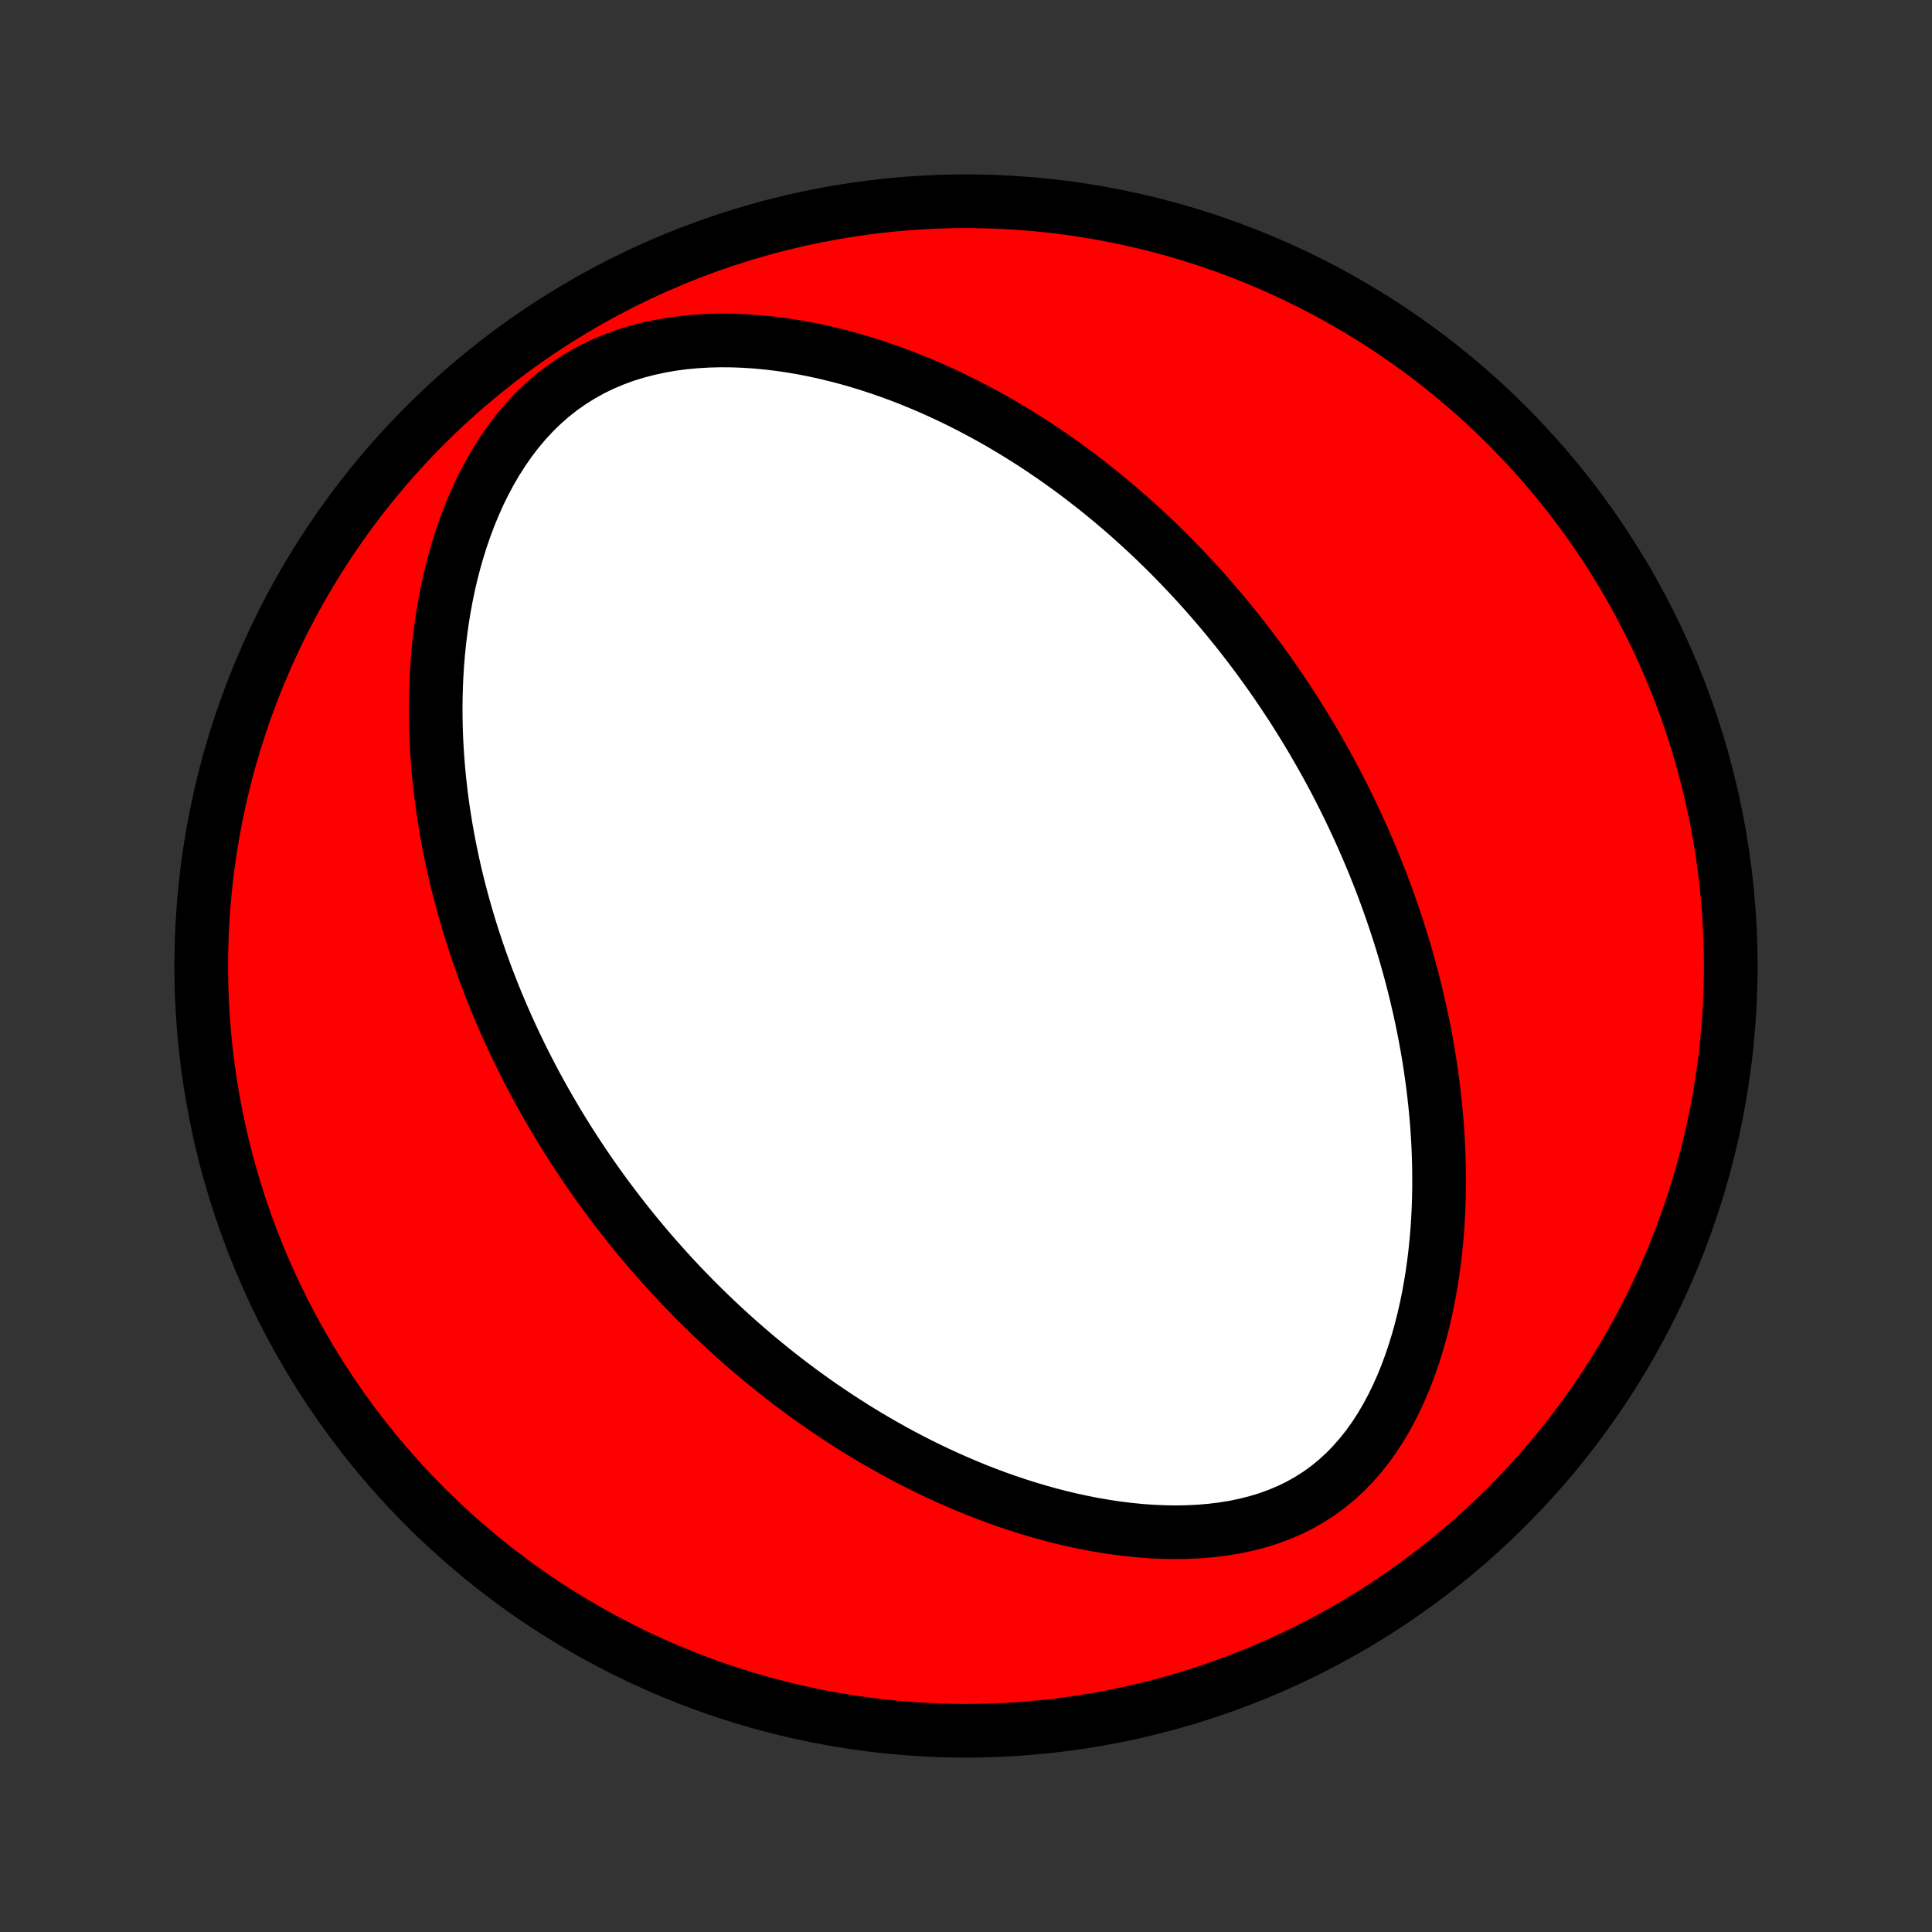 <?xml version="1.0" encoding="utf-8" standalone="no"?>
<!DOCTYPE svg PUBLIC "-//W3C//DTD SVG 1.1//EN"
  "http://www.w3.org/Graphics/SVG/1.1/DTD/svg11.dtd">
<!-- Created with matplotlib (http://matplotlib.org/) -->
<svg height="72pt" version="1.1" viewBox="0 0 72 72" width="72pt" xmlns="http://www.w3.org/2000/svg" xmlns:xlink="http://www.w3.org/1999/xlink">
 <rect x="0" y="0" width="72" height="72" fill="#333333" stroke="none"/>
 <defs>
  <style type="text/css">
*{stroke-linecap:butt;stroke-linejoin:round;}
  </style>
 </defs>
 <g id="figure_1">
  <g id="patch_1">
   <path d="
M0 72
L72 72
L72 0
L0 0
z
" style="fill:none;"/>
  </g>
  <g id="axes_1">
   <g id="PatchCollection_1">
    <defs>
     <path d="
M36 -7.5
C43.558 -7.5 50.808 -10.503 56.153 -15.848
C61.497 -21.192 64.5 -28.442 64.5 -36
C64.5 -43.558 61.497 -50.808 56.153 -56.153
C50.808 -61.497 43.558 -64.5 36 -64.5
C28.442 -64.5 21.192 -61.497 15.848 -56.153
C10.503 -50.808 7.5 -43.558 7.5 -36
C7.5 -28.442 10.503 -21.192 15.848 -15.848
C21.192 -10.503 28.442 -7.5 36 -7.5
z
" id="C0_0_a811fe30f3"/>
     <path d="
M48.126 -45.696
L48.274 -45.466
L48.419 -45.235
L48.563 -45.003
L48.706 -44.77
L48.847 -44.535
L48.986 -44.299
L49.123 -44.061
L49.259 -43.822
L49.394 -43.581
L49.527 -43.339
L49.658 -43.095
L49.788 -42.85
L49.916 -42.602
L50.043 -42.353
L50.168 -42.102
L50.292 -41.848
L50.414 -41.593
L50.535 -41.336
L50.654 -41.076
L50.772 -40.815
L50.888 -40.55
L51.003 -40.284
L51.116 -40.015
L51.228 -39.744
L51.337 -39.47
L51.446 -39.193
L51.552 -38.914
L51.657 -38.632
L51.76 -38.347
L51.861 -38.059
L51.961 -37.768
L52.058 -37.474
L52.154 -37.177
L52.247 -36.876
L52.339 -36.573
L52.428 -36.266
L52.515 -35.955
L52.6 -35.642
L52.682 -35.324
L52.762 -35.003
L52.839 -34.678
L52.914 -34.35
L52.985 -34.018
L53.054 -33.682
L53.12 -33.342
L53.182 -32.998
L53.242 -32.651
L53.297 -32.299
L53.349 -31.943
L53.398 -31.584
L53.442 -31.22
L53.482 -30.853
L53.518 -30.481
L53.55 -30.106
L53.576 -29.727
L53.598 -29.344
L53.614 -28.957
L53.625 -28.566
L53.63 -28.172
L53.63 -27.775
L53.623 -27.374
L53.61 -26.97
L53.59 -26.563
L53.563 -26.153
L53.528 -25.741
L53.486 -25.327
L53.436 -24.911
L53.377 -24.493
L53.309 -24.074
L53.233 -23.654
L53.147 -23.235
L53.051 -22.815
L52.944 -22.396
L52.827 -21.979
L52.699 -21.565
L52.559 -21.153
L52.407 -20.745
L52.242 -20.342
L52.064 -19.945
L51.873 -19.555
L51.667 -19.174
L51.448 -18.801
L51.213 -18.44
L50.963 -18.091
L50.697 -17.756
L50.416 -17.436
L50.12 -17.132
L49.807 -16.846
L49.48 -16.578
L49.138 -16.331
L48.781 -16.103
L48.412 -15.896
L48.03 -15.71
L47.637 -15.545
L47.235 -15.4
L46.823 -15.275
L46.405 -15.17
L45.98 -15.082
L45.55 -15.013
L45.117 -14.961
L44.681 -14.925
L44.243 -14.904
L43.804 -14.897
L43.365 -14.904
L42.927 -14.924
L42.49 -14.955
L42.056 -14.999
L41.623 -15.052
L41.194 -15.116
L40.768 -15.19
L40.346 -15.272
L39.928 -15.362
L39.514 -15.461
L39.105 -15.566
L38.701 -15.679
L38.301 -15.798
L37.907 -15.923
L37.518 -16.054
L37.134 -16.19
L36.756 -16.331
L36.383 -16.477
L36.015 -16.628
L35.653 -16.782
L35.297 -16.94
L34.946 -17.101
L34.6 -17.266
L34.26 -17.434
L33.925 -17.605
L33.596 -17.778
L33.272 -17.954
L32.953 -18.133
L32.64 -18.313
L32.331 -18.495
L32.028 -18.679
L31.73 -18.865
L31.436 -19.053
L31.147 -19.242
L30.863 -19.432
L30.584 -19.624
L30.309 -19.816
L30.038 -20.01
L29.772 -20.205
L29.511 -20.401
L29.253 -20.598
L28.999 -20.796
L28.75 -20.994
L28.504 -21.194
L28.262 -21.394
L28.024 -21.594
L27.789 -21.796
L27.558 -21.998
L27.331 -22.2
L27.107 -22.404
L26.886 -22.608
L26.668 -22.812
L26.454 -23.017
L26.242 -23.223
L26.034 -23.429
L25.828 -23.636
L25.625 -23.843
L25.425 -24.051
L25.228 -24.26
L25.034 -24.469
L24.842 -24.679
L24.652 -24.89
L24.465 -25.101
L24.28 -25.313
L24.098 -25.526
L23.918 -25.74
L23.74 -25.954
L23.564 -26.169
L23.391 -26.385
L23.22 -26.602
L23.05 -26.82
L22.883 -27.039
L22.717 -27.259
L22.554 -27.479
L22.392 -27.701
L22.232 -27.924
L22.074 -28.149
L21.918 -28.374
L21.764 -28.601
L21.611 -28.829
L21.46 -29.058
L21.31 -29.289
L21.163 -29.522
L21.017 -29.756
L20.872 -29.991
L20.729 -30.228
L20.588 -30.467
L20.448 -30.707
L20.31 -30.95
L20.173 -31.194
L20.038 -31.44
L19.904 -31.688
L19.773 -31.938
L19.642 -32.191
L19.513 -32.445
L19.386 -32.702
L19.261 -32.961
L19.136 -33.222
L19.014 -33.486
L18.893 -33.753
L18.774 -34.022
L18.657 -34.294
L18.541 -34.568
L18.427 -34.846
L18.316 -35.126
L18.205 -35.409
L18.097 -35.696
L17.991 -35.985
L17.887 -36.278
L17.785 -36.574
L17.685 -36.873
L17.587 -37.176
L17.492 -37.482
L17.399 -37.792
L17.309 -38.105
L17.221 -38.422
L17.136 -38.743
L17.054 -39.068
L16.974 -39.397
L16.898 -39.729
L16.826 -40.066
L16.756 -40.407
L16.69 -40.752
L16.627 -41.1
L16.569 -41.454
L16.514 -41.811
L16.464 -42.173
L16.418 -42.538
L16.377 -42.909
L16.34 -43.283
L16.309 -43.661
L16.283 -44.044
L16.262 -44.431
L16.247 -44.822
L16.239 -45.217
L16.236 -45.615
L16.241 -46.018
L16.252 -46.424
L16.27 -46.834
L16.296 -47.247
L16.33 -47.663
L16.372 -48.082
L16.424 -48.503
L16.483 -48.927
L16.553 -49.353
L16.632 -49.78
L16.721 -50.208
L16.821 -50.637
L16.932 -51.066
L17.055 -51.495
L17.189 -51.922
L17.336 -52.347
L17.495 -52.77
L17.668 -53.189
L17.854 -53.604
L18.055 -54.013
L18.27 -54.415
L18.5 -54.809
L18.746 -55.194
L19.007 -55.568
L19.283 -55.93
L19.576 -56.278
L19.884 -56.612
L20.209 -56.929
L20.548 -57.228
L20.903 -57.508
L21.272 -57.768
L21.654 -58.008
L22.049 -58.227
L22.454 -58.424
L22.87 -58.6
L23.294 -58.756
L23.726 -58.89
L24.164 -59.004
L24.606 -59.099
L25.052 -59.176
L25.501 -59.235
L25.951 -59.276
L26.401 -59.302
L26.851 -59.313
L27.3 -59.309
L27.747 -59.292
L28.191 -59.262
L28.633 -59.22
L29.07 -59.167
L29.504 -59.103
L29.934 -59.029
L30.359 -58.945
L30.779 -58.853
L31.194 -58.752
L31.603 -58.644
L32.008 -58.528
L32.406 -58.405
L32.799 -58.276
L33.186 -58.141
L33.567 -58
L33.942 -57.854
L34.311 -57.703
L34.675 -57.548
L35.032 -57.388
L35.383 -57.225
L35.729 -57.057
L36.069 -56.886
L36.403 -56.712
L36.731 -56.535
L37.054 -56.356
L37.371 -56.174
L37.682 -55.989
L37.989 -55.802
L38.289 -55.613
L38.585 -55.423
L38.876 -55.23
L39.161 -55.036
L39.442 -54.841
L39.717 -54.644
L39.988 -54.446
L40.255 -54.246
L40.516 -54.046
L40.774 -53.844
L41.027 -53.642
L41.276 -53.439
L41.52 -53.235
L41.761 -53.03
L41.997 -52.824
L42.23 -52.618
L42.459 -52.411
L42.685 -52.204
L42.907 -51.996
L43.125 -51.787
L43.34 -51.578
L43.551 -51.368
L43.76 -51.158
L43.965 -50.947
L44.167 -50.735
L44.367 -50.523
L44.563 -50.311
L44.756 -50.098
L44.947 -49.885
L45.135 -49.67
L45.32 -49.456
L45.503 -49.241
L45.684 -49.025
L45.861 -48.808
L46.037 -48.591
L46.21 -48.373
L46.381 -48.155
L46.55 -47.936
L46.717 -47.716
L46.881 -47.495
L47.043 -47.273
L47.204 -47.051
L47.362 -46.827
L47.519 -46.603
L47.673 -46.378
L47.826 -46.151
z
" id="C0_1_515f55f9b8"/>
    </defs>
    <g clip-path="url(#p1bffca34e9)">
     <use style="fill:#ff0000;stroke:#000000;stroke-width:2.0;" x="0.0" xlink:href="#C0_0_a811fe30f3" y="72.0"/>
    </g>
    <g clip-path="url(#p1bffca34e9)">
     <use style="fill:#ffffff;stroke:#000000;stroke-width:2.0;" x="0.0" xlink:href="#C0_1_515f55f9b8" y="72.0"/>
    </g>
   </g>
  </g>
 </g>
 <defs>
  <clipPath id="p1bffca34e9">
   <rect height="72.0" width="72.0" x="0.0" y="0.0"/>
  </clipPath>
 </defs>
</svg>
